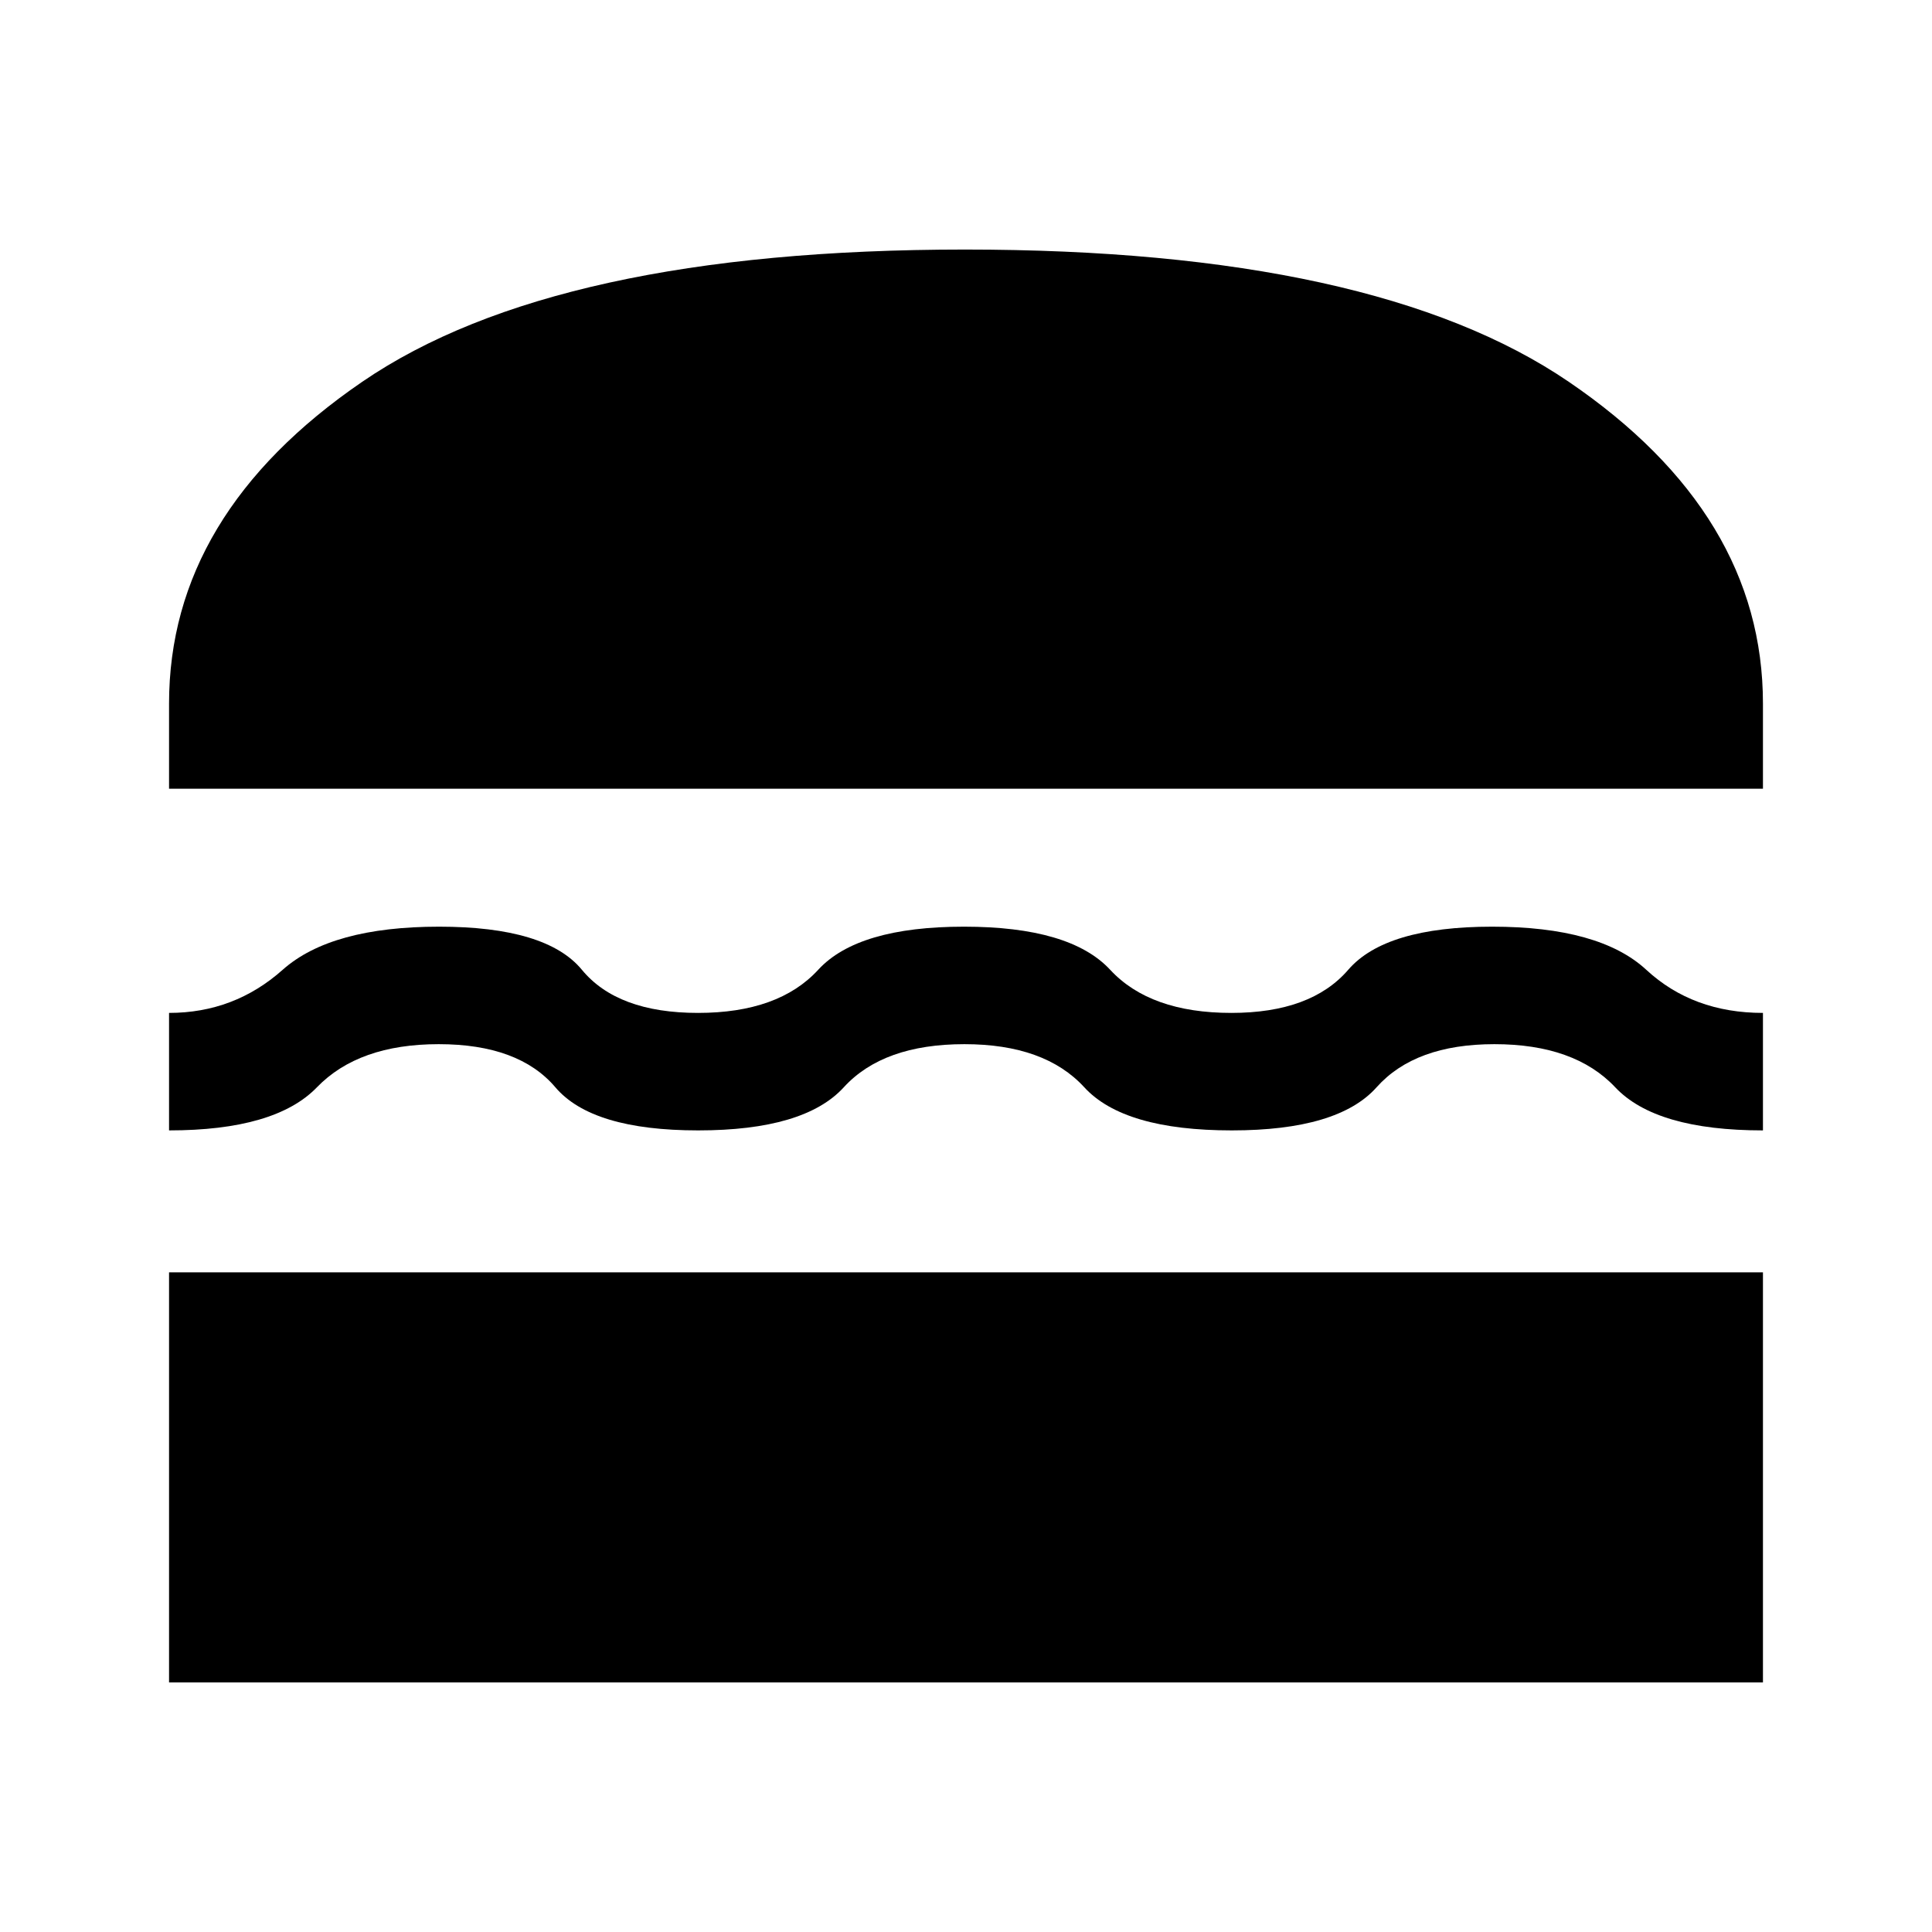 <svg xmlns="http://www.w3.org/2000/svg" height="48" viewBox="0 -960 960 960" width="48"><path d="M84-124v-203.77h792V-124H84Zm395.21-317.16q-40.36 0-59.94 21.43-19.58 21.42-72.35 21.42-52.77 0-70.96-21.42-18.19-21.43-57.98-21.43-39.78 0-60.5 21.43-20.71 21.42-73.48 21.42v-58.38q32.39 0 56.46-21.43 24.08-21.42 77.73-21.42 53.27 0 70.95 21.42 17.67 21.43 57.7 21.43 40.04 0 59.72-21.43 19.67-21.42 72.44-21.42 52.77 0 72.64 21.42 19.86 21.43 60.23 21.43 39.59 0 58.06-21.43 18.48-21.42 71.51-21.42 53.41 0 76.58 21.42 23.16 21.43 57.98 21.43v58.38q-53.24 0-73.4-21.42-20.16-21.43-60.04-21.43-39.46 0-58.55 21.43-19.09 21.42-71.93 21.42-53.68 0-73.3-21.42-19.63-21.43-59.57-21.43ZM84-568.08v-42.3q0-94.16 95.96-159.89Q275.92-836 479.5-836q203.58 0 300.04 65.73Q876-704.54 876-610.38v42.3H84Z"/></svg>